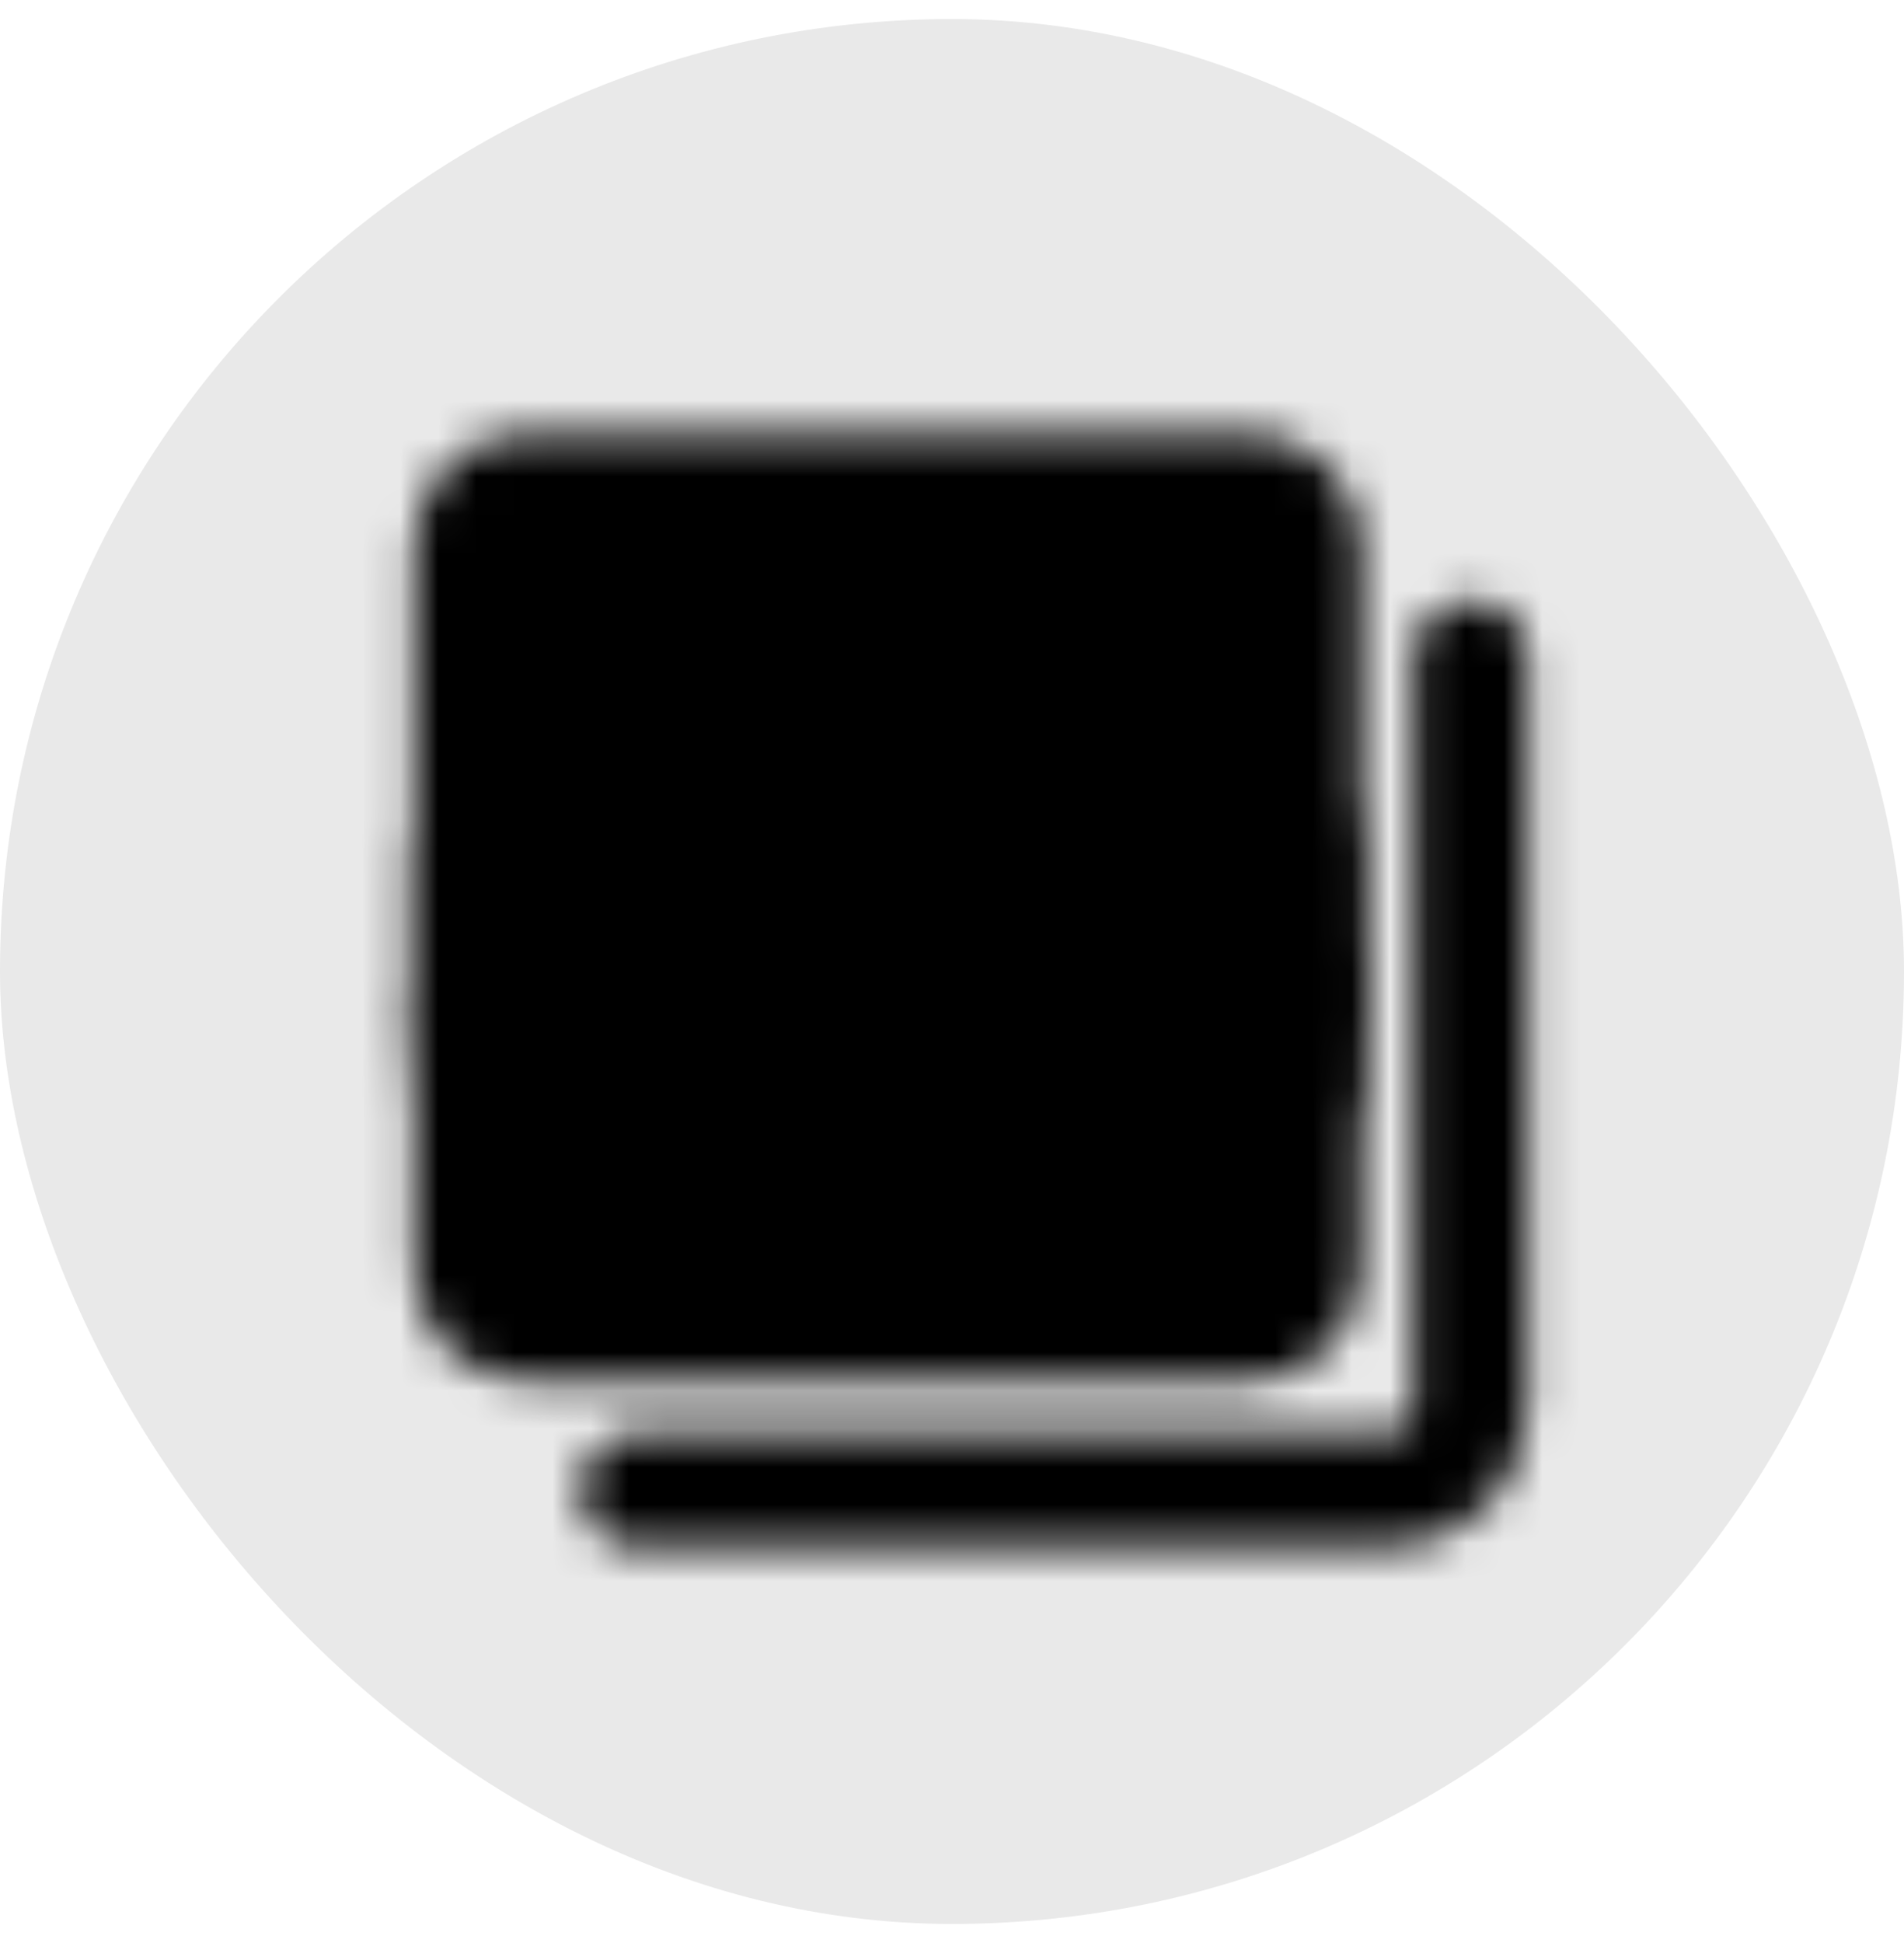 <svg width="50" height="51" viewBox="0 0 50 51" fill="none" xmlns="http://www.w3.org/2000/svg">
<rect y="0.5" width="50" height="50" rx="25" fill="#E9E9E9"/>
<mask id="mask0_1907_9947" style="mask-type:luminance" maskUnits="userSpaceOnUse" x="10" y="11" width="31" height="30">
<path d="M32.792 12.875H13.833C13.028 12.875 12.375 13.528 12.375 14.333V33.292C12.375 34.097 13.028 34.75 13.833 34.75H32.792C33.597 34.75 34.25 34.097 34.25 33.292V14.333C34.25 13.528 33.597 12.875 32.792 12.875Z" fill="white" stroke="white" stroke-width="3" stroke-linejoin="round"/>
<path d="M38.625 17.25V36.938C38.625 37.518 38.395 38.074 37.984 38.484C37.574 38.895 37.018 39.125 36.438 39.125H16.75" stroke="white" stroke-width="3" stroke-linecap="round" stroke-linejoin="round"/>
<path d="M12.375 26.729L17.957 21.766C18.227 21.527 18.575 21.396 18.934 21.398C19.294 21.4 19.641 21.535 19.907 21.777L26.958 28.187M24.042 25.271L27.531 22.363C27.783 22.153 28.099 22.034 28.427 22.026C28.755 22.017 29.076 22.12 29.339 22.317L34.25 26" stroke="black" stroke-width="3" stroke-linecap="round" stroke-linejoin="round"/>
<path d="M12.375 22.354V28.187M34.25 22.354V28.187" stroke="white" stroke-width="3" stroke-linecap="round" stroke-linejoin="round"/>
</mask>
<g mask="url(#mask0_1907_9947)">
<path d="M8 8.5H43V43.5H8V8.5Z" fill="black"/>
</g>
</svg>
